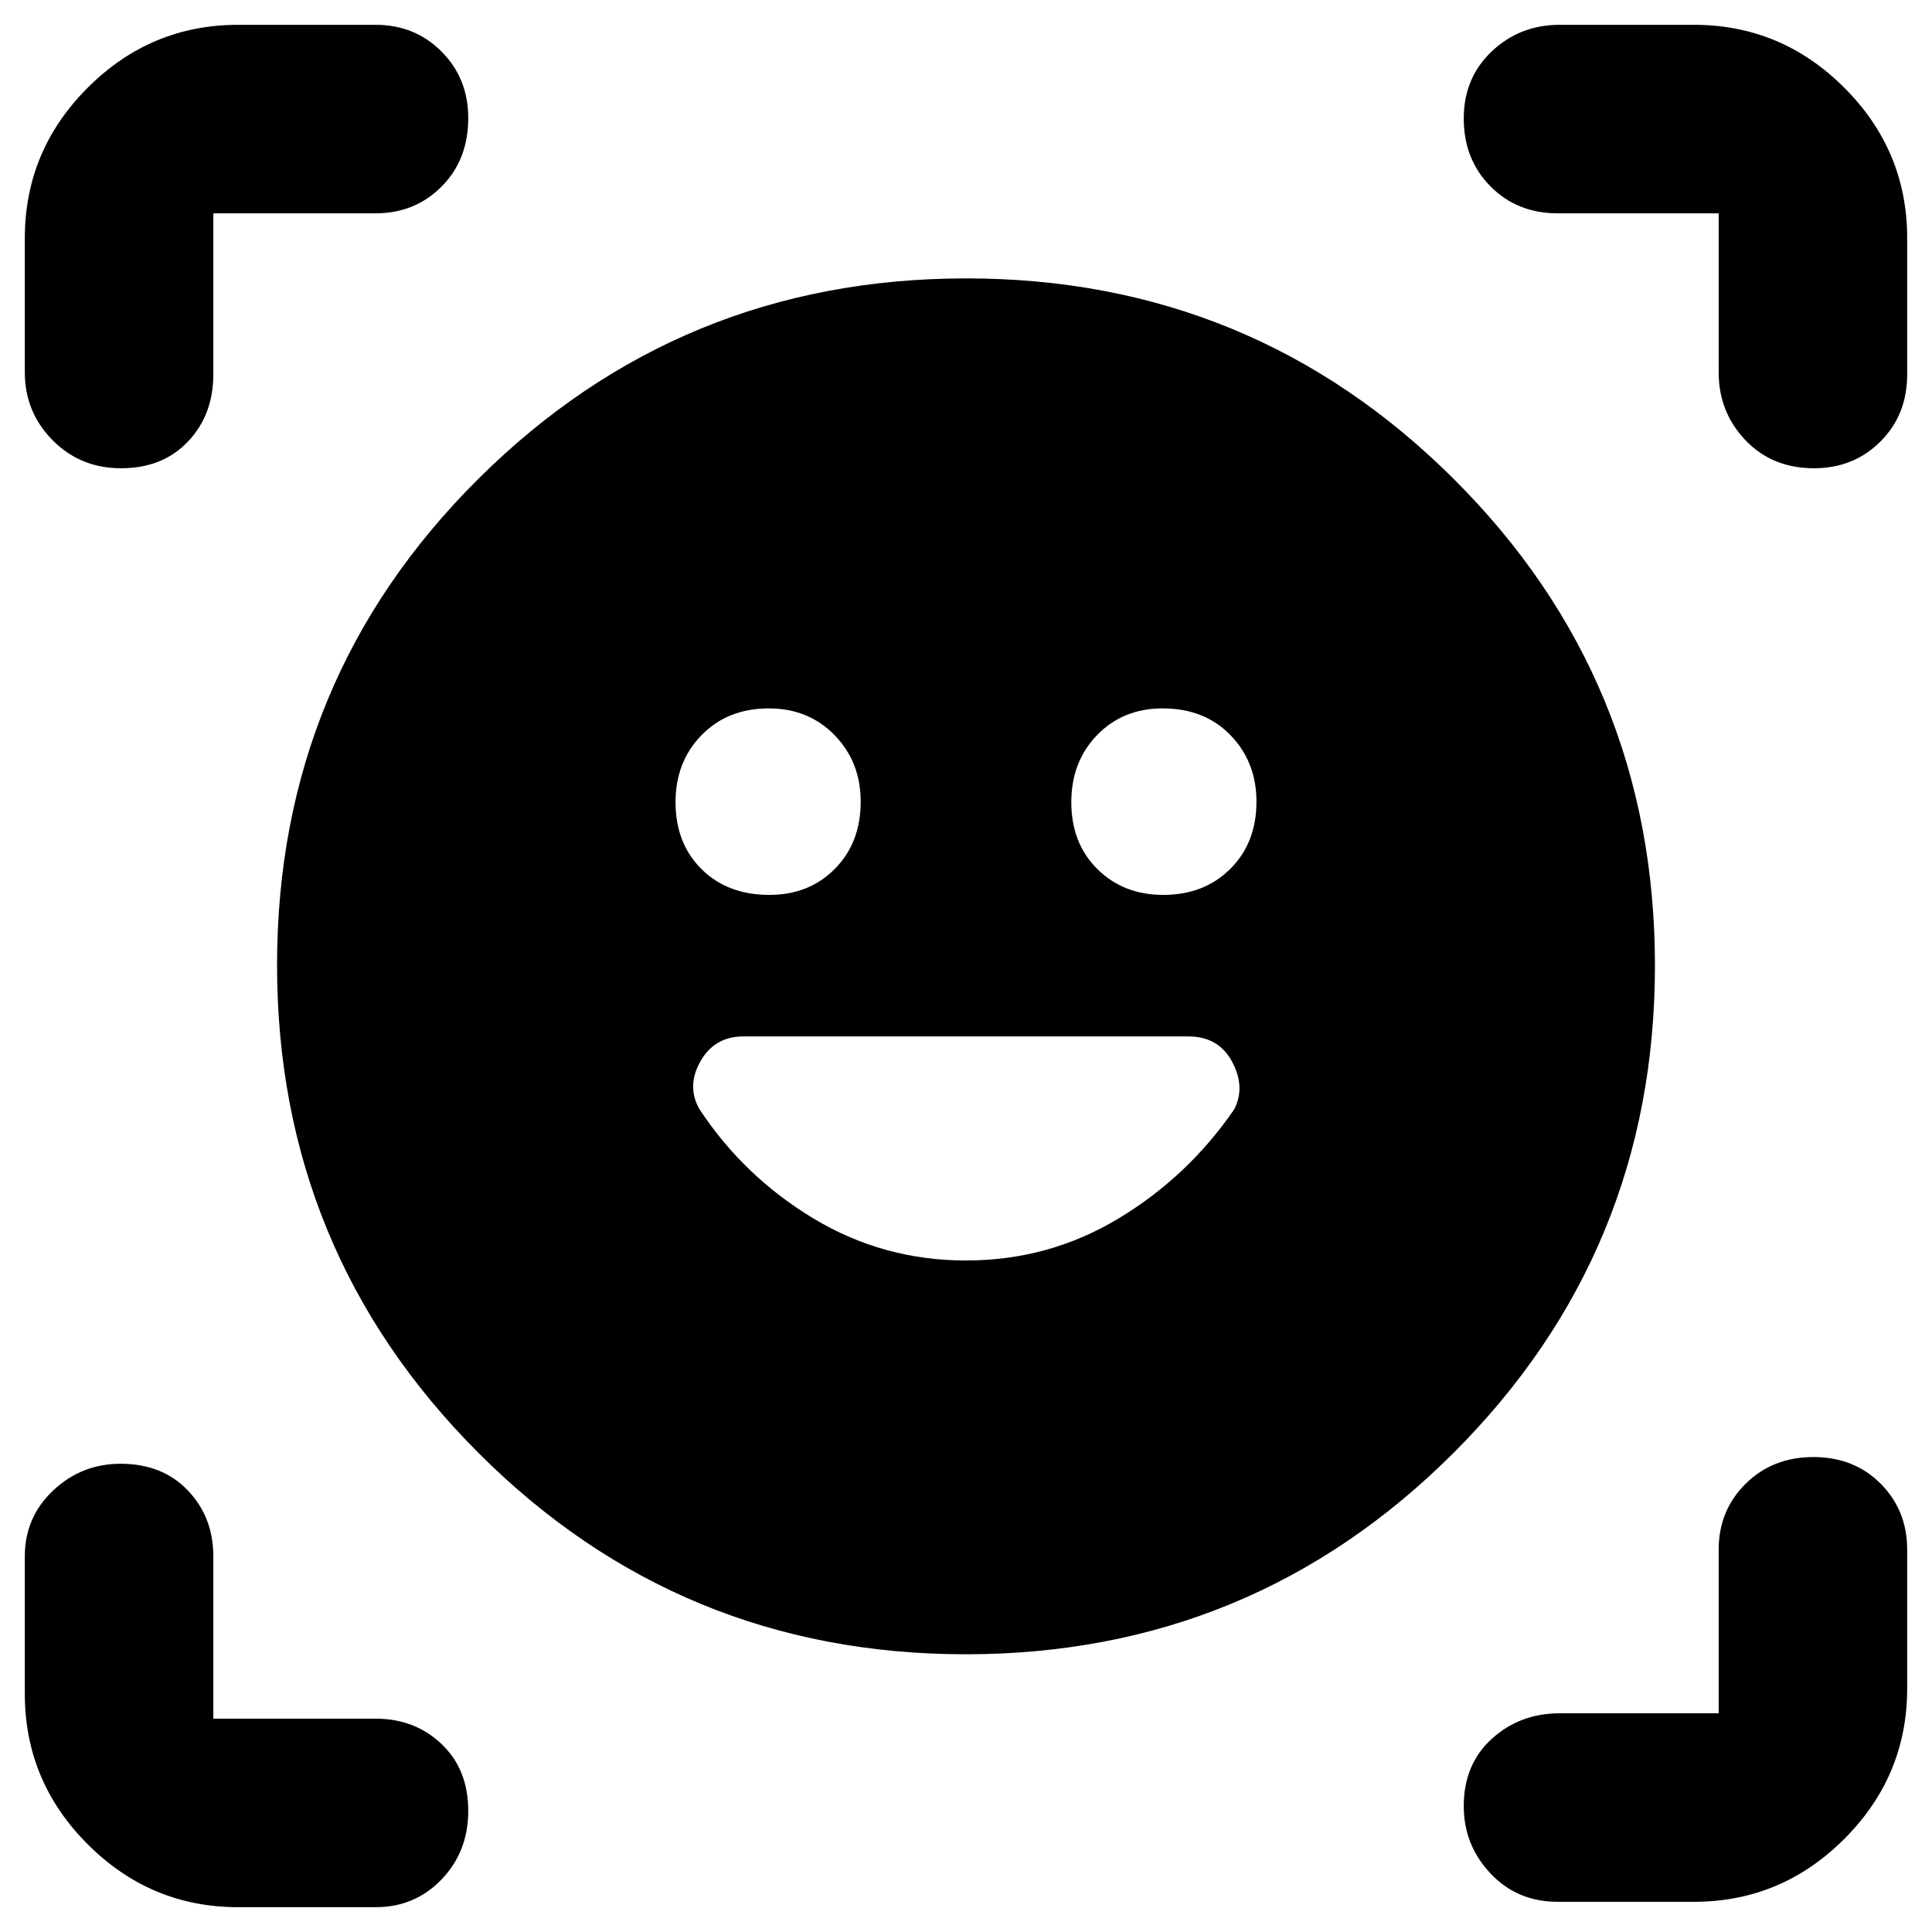 <svg xmlns="http://www.w3.org/2000/svg" height="40" viewBox="0 -960 960 960" width="40"><path d="M480.13-821.67q142.2 0 242.2 99.64 100 99.63 100 241.83 0 142.2-100.13 242.2T479.87-138q-142.2 0-242.2-100.13t-100-242.34q0-142.2 100.13-241.7t242.33-99.5Zm-144.46 260.3q0 20.39 12.9 33.22 12.9 12.82 33.73 12.82 19.72 0 32.55-12.96 12.82-12.95 12.82-33.36 0-19.73-12.96-33.04Q401.76-608 382.02-608q-20.4 0-33.38 13.24-12.97 13.23-12.97 33.39Zm196.66 0q0 20.39 12.96 33.22 12.95 12.82 32.69 12.82 20.4 0 33.38-12.96 12.97-12.95 12.97-33.36 0-19.73-12.9-33.04Q598.53-608 577.7-608q-19.72 0-32.55 13.24-12.82 13.23-12.82 33.39ZM12.33-775v-66.67q0-43.5 31.25-74.75t74.75-31.25h68.34q19.49 0 32.74 13.3 13.26 13.3 13.26 33.03 0 20.76-13.26 34.05Q206.16-854 186.67-854H106v80q0 20.14-12.6 33.4-12.59 13.27-33.23 13.27-20.26 0-34.05-13.95Q12.33-755.23 12.33-775ZM186.67-12.33h-68.34q-43.5 0-74.75-31.25t-31.25-74.75v-68.34q0-19.49 14.11-32.74 14.11-13.26 33.47-13.26 20.76 0 33.42 13.26Q106-206.16 106-186.67V-106h80.67q19.49 0 32.74 12.6 13.26 12.59 13.26 33.23 0 20.26-13.26 34.05-13.25 13.79-32.74 13.79Zm655-2.67H774q-20.14 0-33.4-14.11-13.27-14.1-13.27-33.46 0-20.76 13.95-33.43 13.95-12.67 33.72-12.67h79V-190q0-19.49 13.41-32.75Q880.81-236 901.07-236q20.26 0 33.43 13.25 13.17 13.26 13.17 32.75v69q0 43.5-31.25 74.75T841.67-15ZM854-775v-79h-80q-20.14 0-33.4-13.41-13.27-13.4-13.27-33.66 0-20.26 13.95-33.43 13.95-13.17 33.72-13.17h66.67q43.5 0 74.75 31.25t31.25 74.75V-774q0 20.14-13.3 33.4-13.3 13.27-33.03 13.27-20.76 0-34.05-13.95Q854-755.23 854-775ZM480-333.67q41.06 0 75.63-20.78 34.58-20.78 57.6-54.26 5.77-11.07-.98-23.68T590.52-445H369.37Q355-445 348-432.56q-7 12.45-.33 23.89 22.12 33.44 56.7 54.22 34.57 20.78 75.63 20.78Z"/></svg>